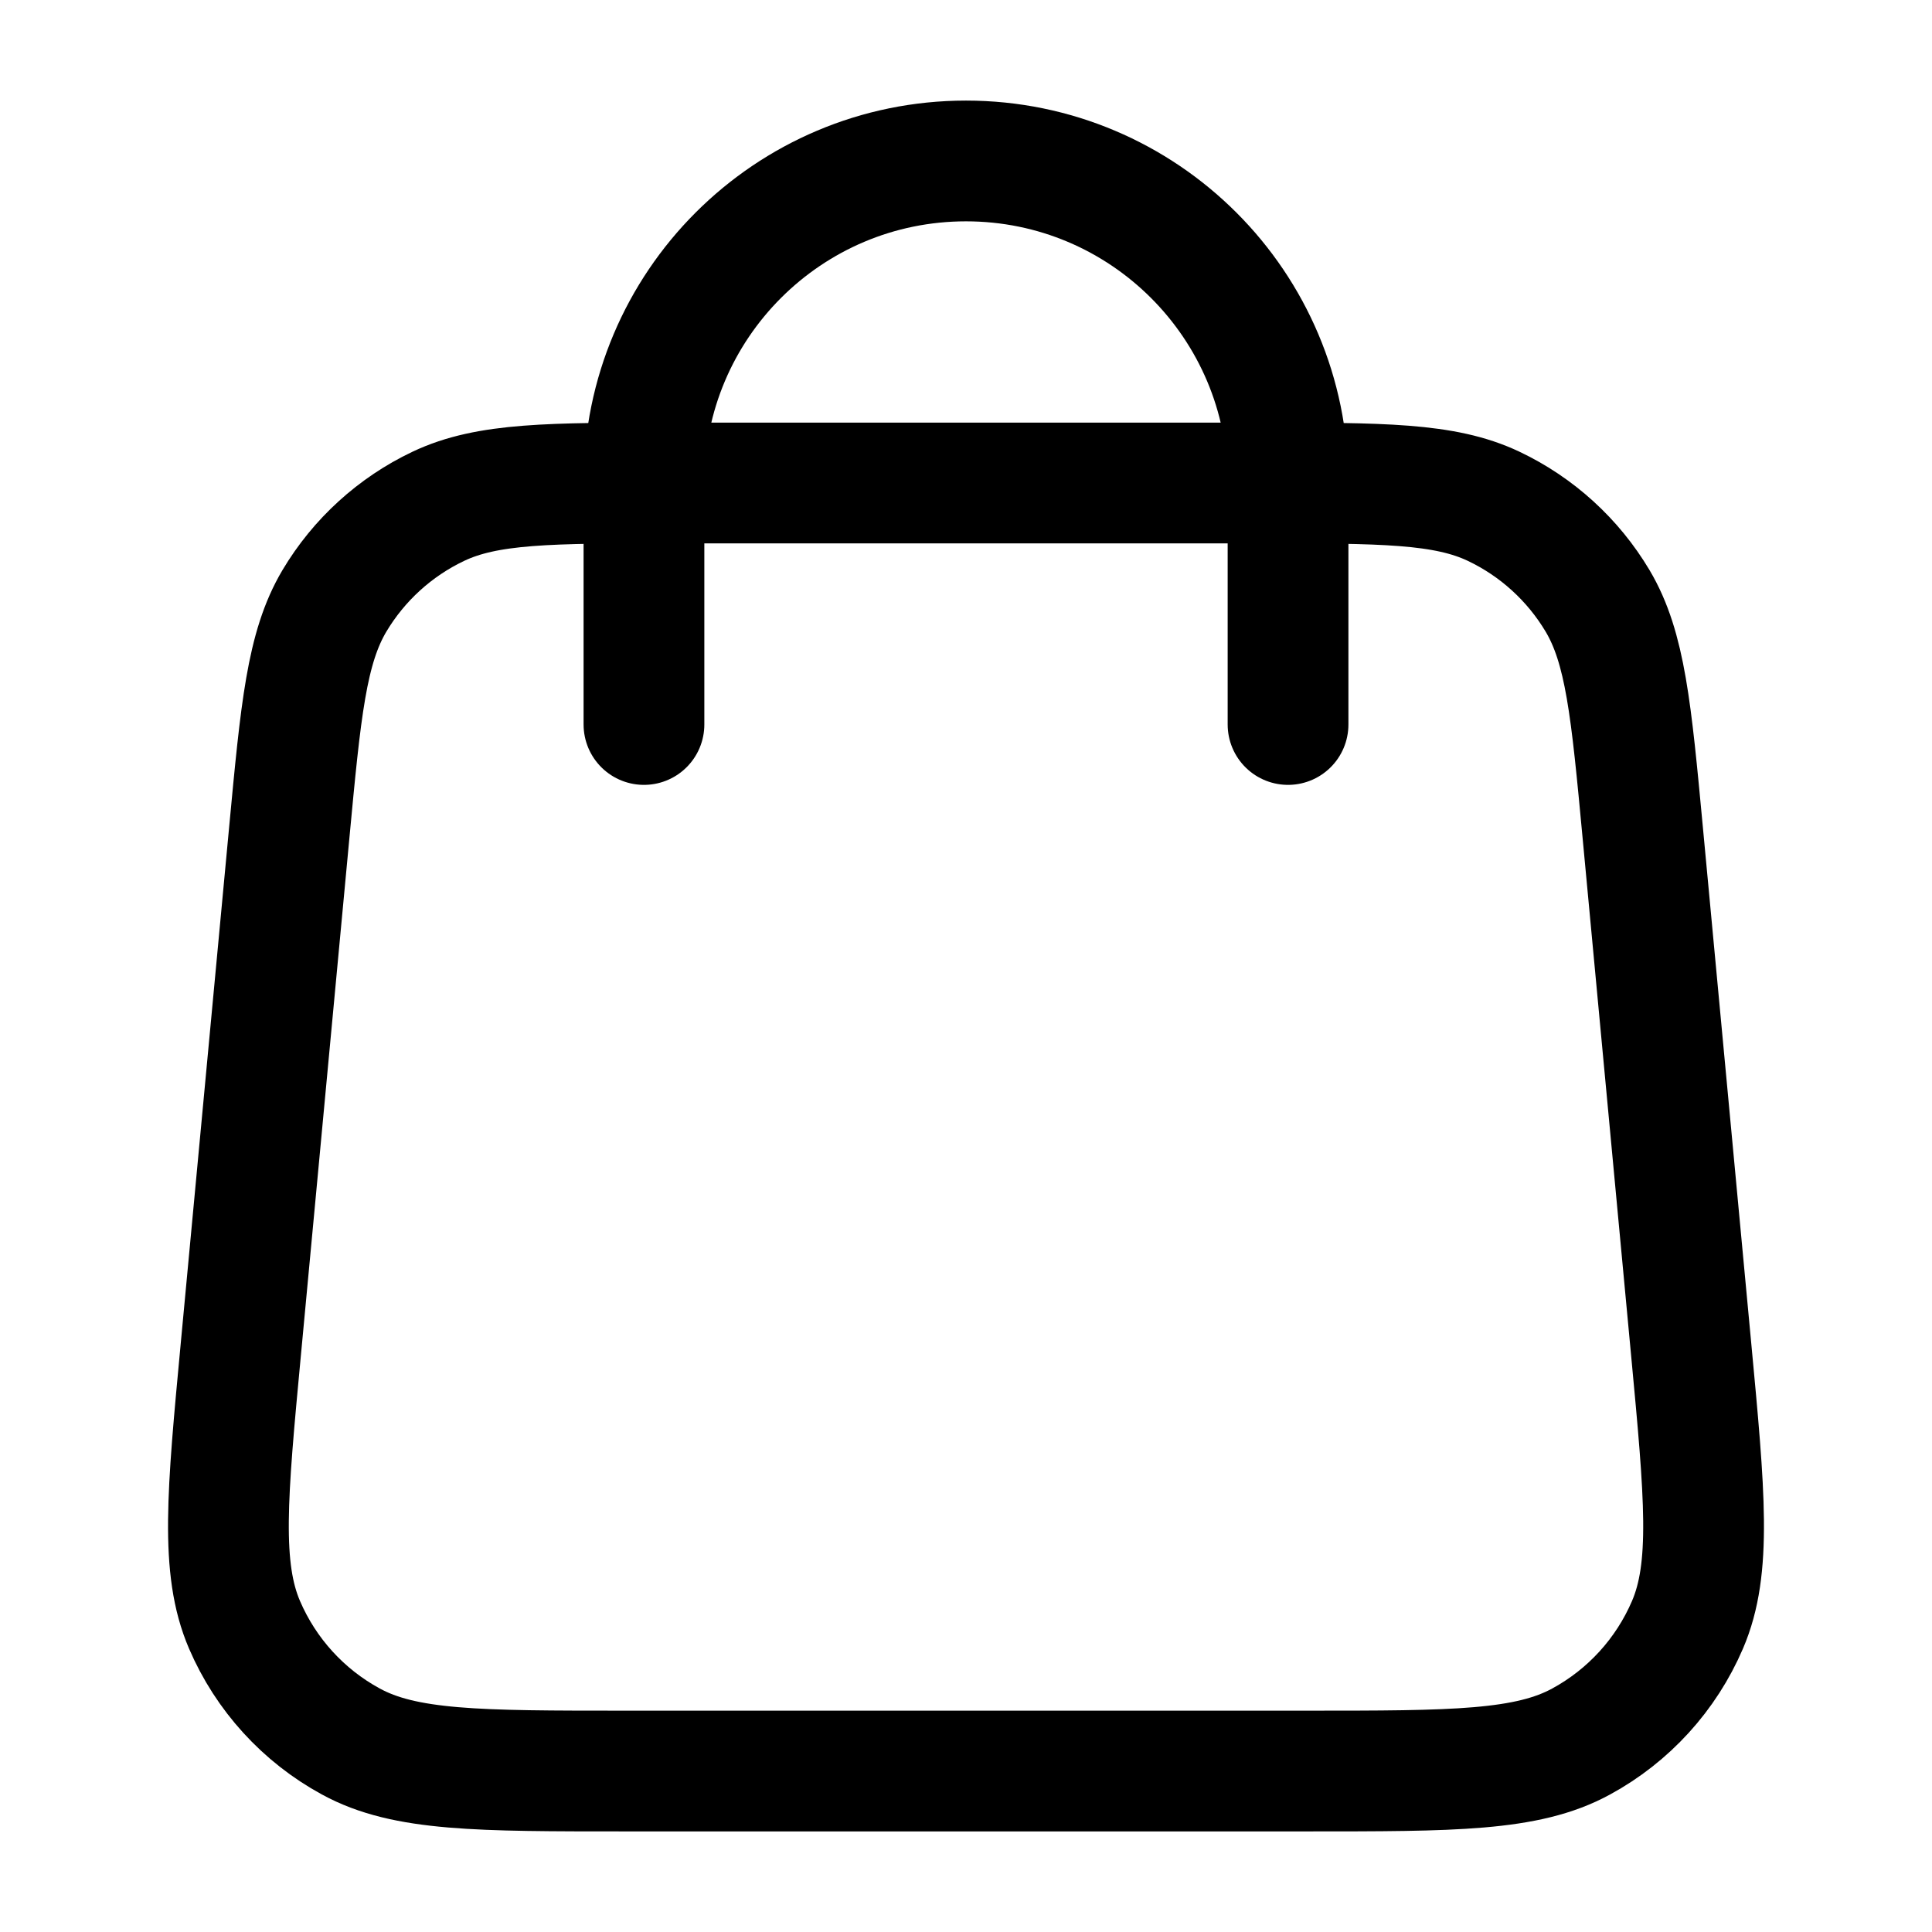 <svg width="16" height="16" viewBox="0 0 16 16" fill="none" xmlns="http://www.w3.org/2000/svg">
<path d="M10.667 6V4C10.667 2.527 9.473 1.333 8 1.333C6.527 1.333 5.333 2.527 5.333 4V6M2.395 6.901L1.995 11.168C1.881 12.381 1.824 12.988 2.025 13.456C2.202 13.868 2.512 14.208 2.905 14.422C3.353 14.667 3.962 14.667 5.181 14.667H10.819C12.038 14.667 12.647 14.667 13.095 14.422C13.488 14.208 13.798 13.868 13.975 13.456C14.176 12.988 14.119 12.381 14.005 11.168L13.605 6.901C13.509 5.877 13.461 5.365 13.231 4.977C13.028 4.636 12.728 4.363 12.37 4.193C11.963 4 11.448 4 10.419 4L5.581 4C4.552 4 4.037 4 3.63 4.193C3.272 4.363 2.972 4.636 2.769 4.977C2.539 5.365 2.491 5.877 2.395 6.901Z" stroke="black" stroke-linecap="round" stroke-linejoin="round"/>
</svg>
